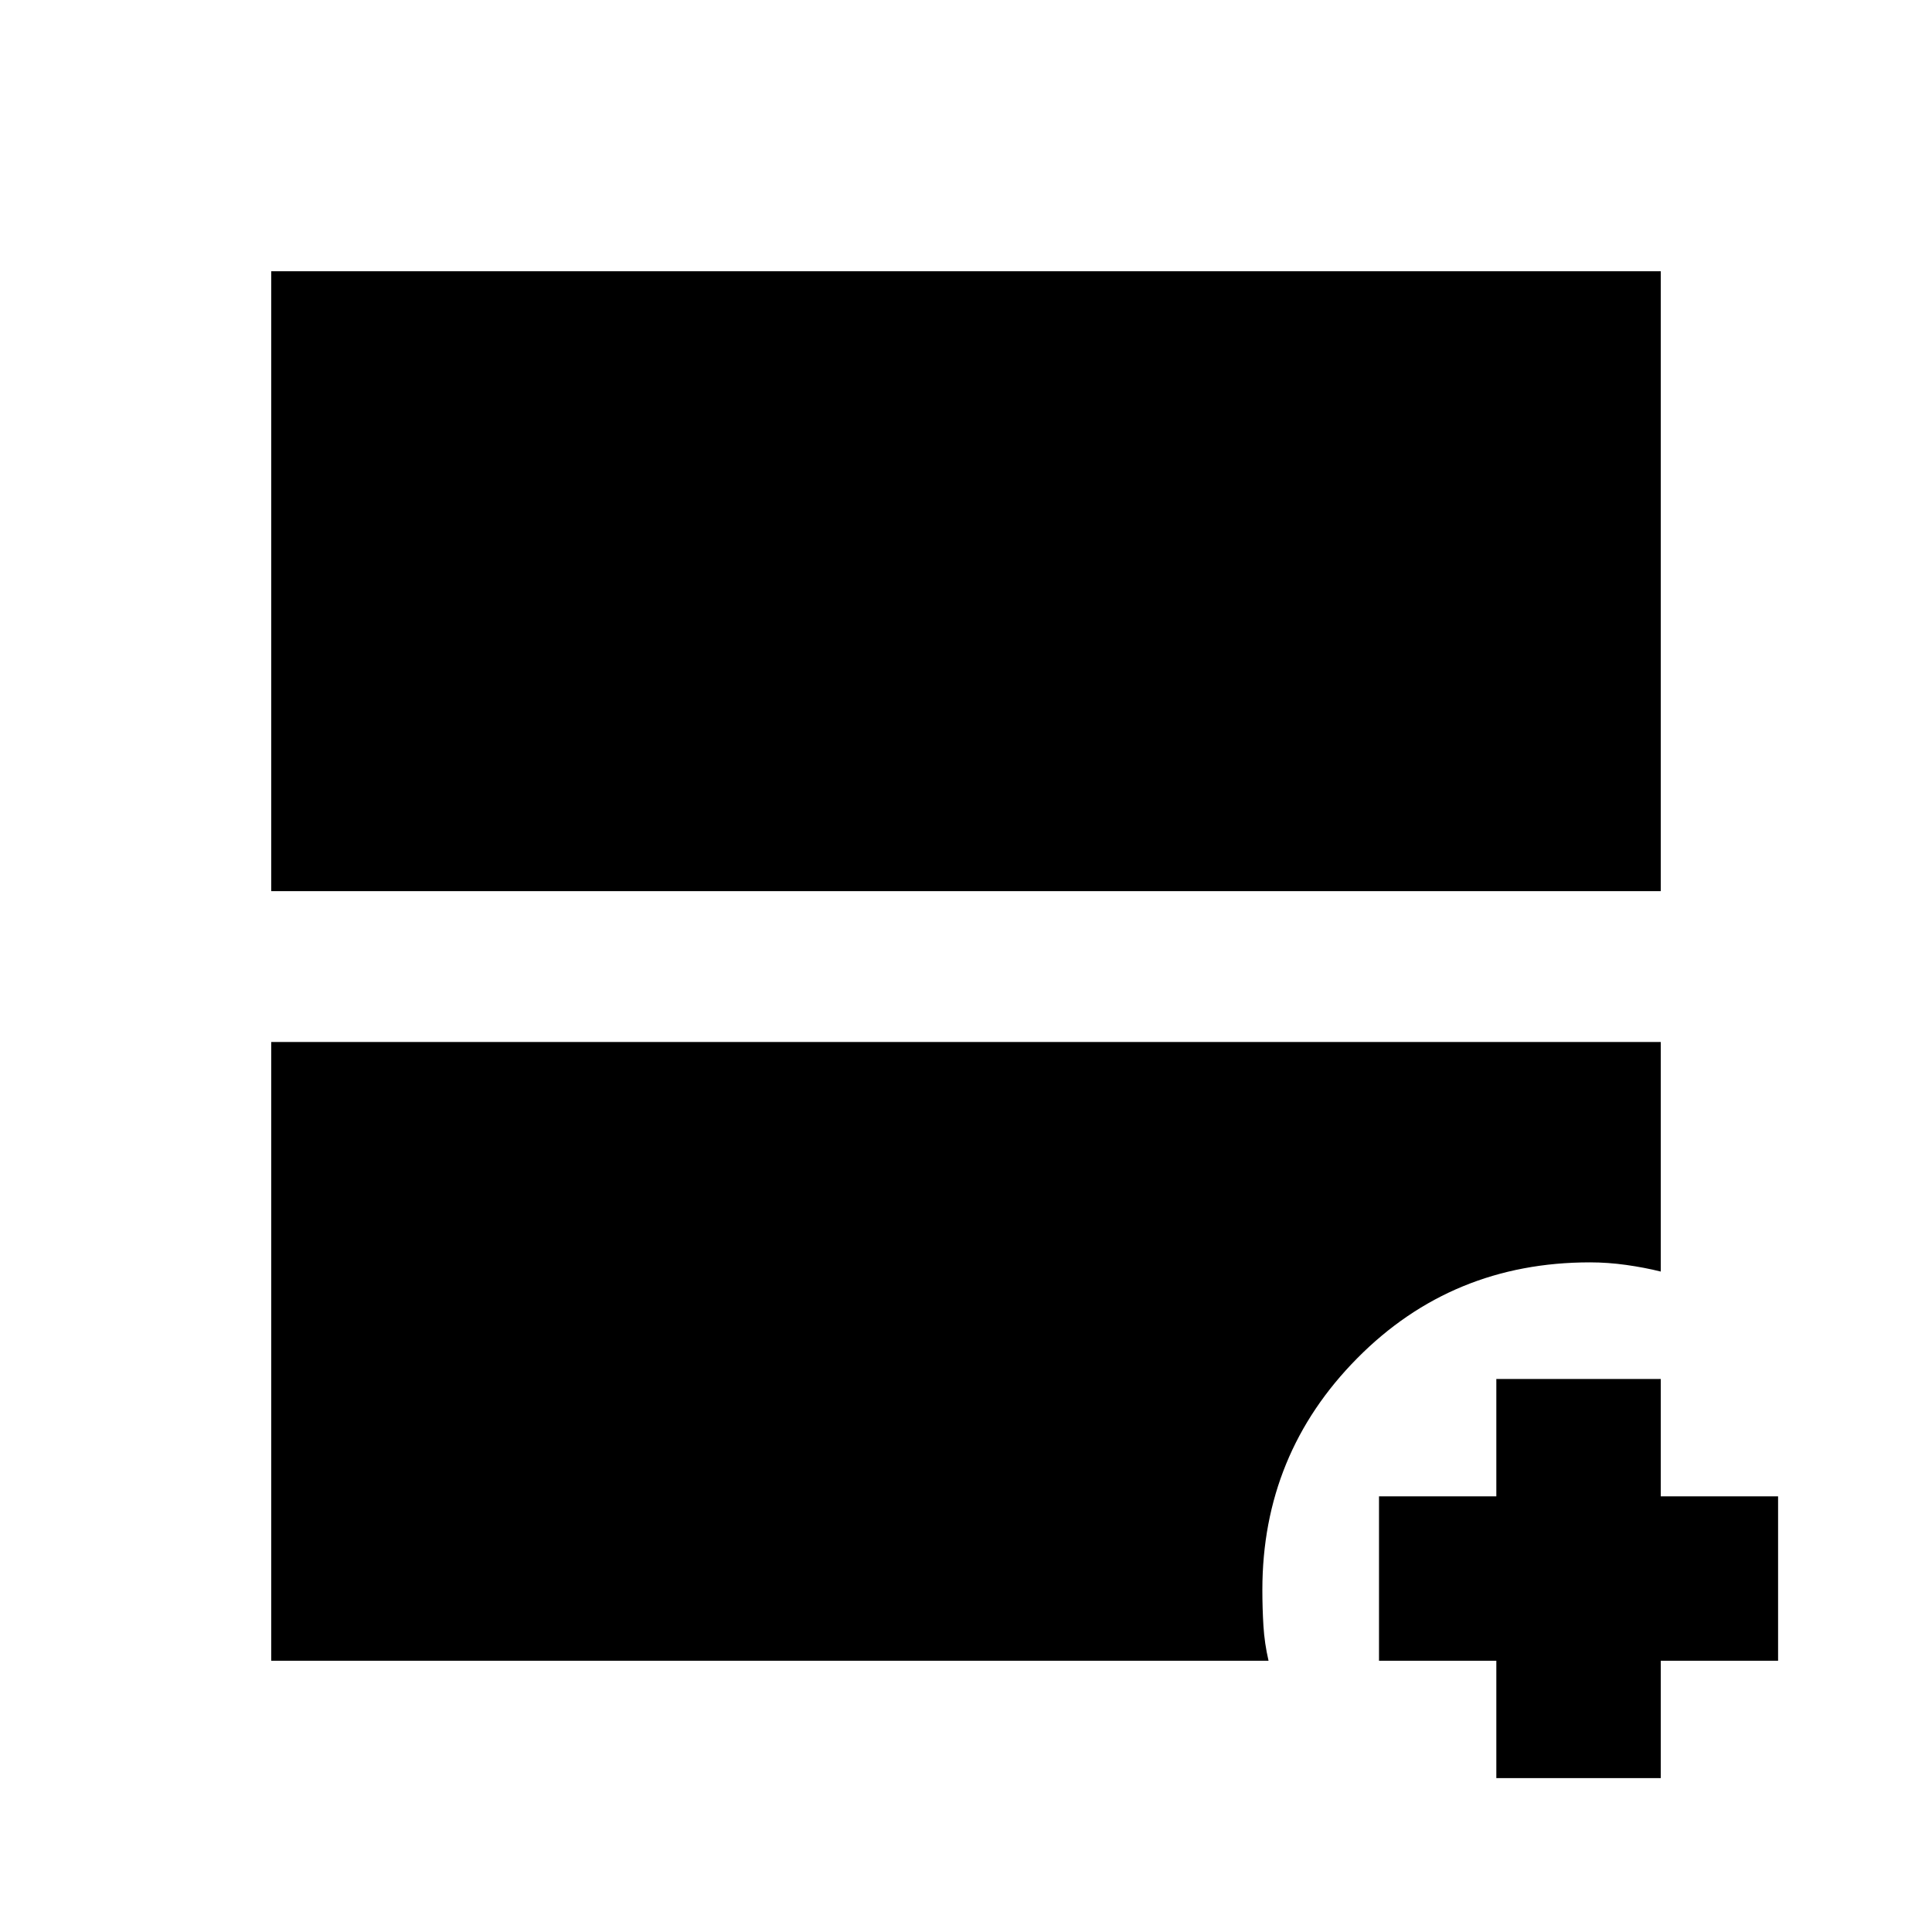 <svg xmlns="http://www.w3.org/2000/svg" height="20" viewBox="0 -960 960 960" width="20"><path d="M134.78-517.2v-308.02h690.44v308.02H134.78Zm0 382.42v-307.46h690.44v114.07q-8-2-17.15-3.29-9.15-1.28-18.05-1.28-68.46 0-115.61 47.63-47.15 47.63-47.15 115.08 0 9.15.53 17.89.54 8.73 2.54 17.36H134.78Zm608.74 58.3v-58.3h-58.3v-81.7h58.3v-58.3h81.7v58.3h58.3v81.7h-58.3v58.3h-81.7Z"/></svg>